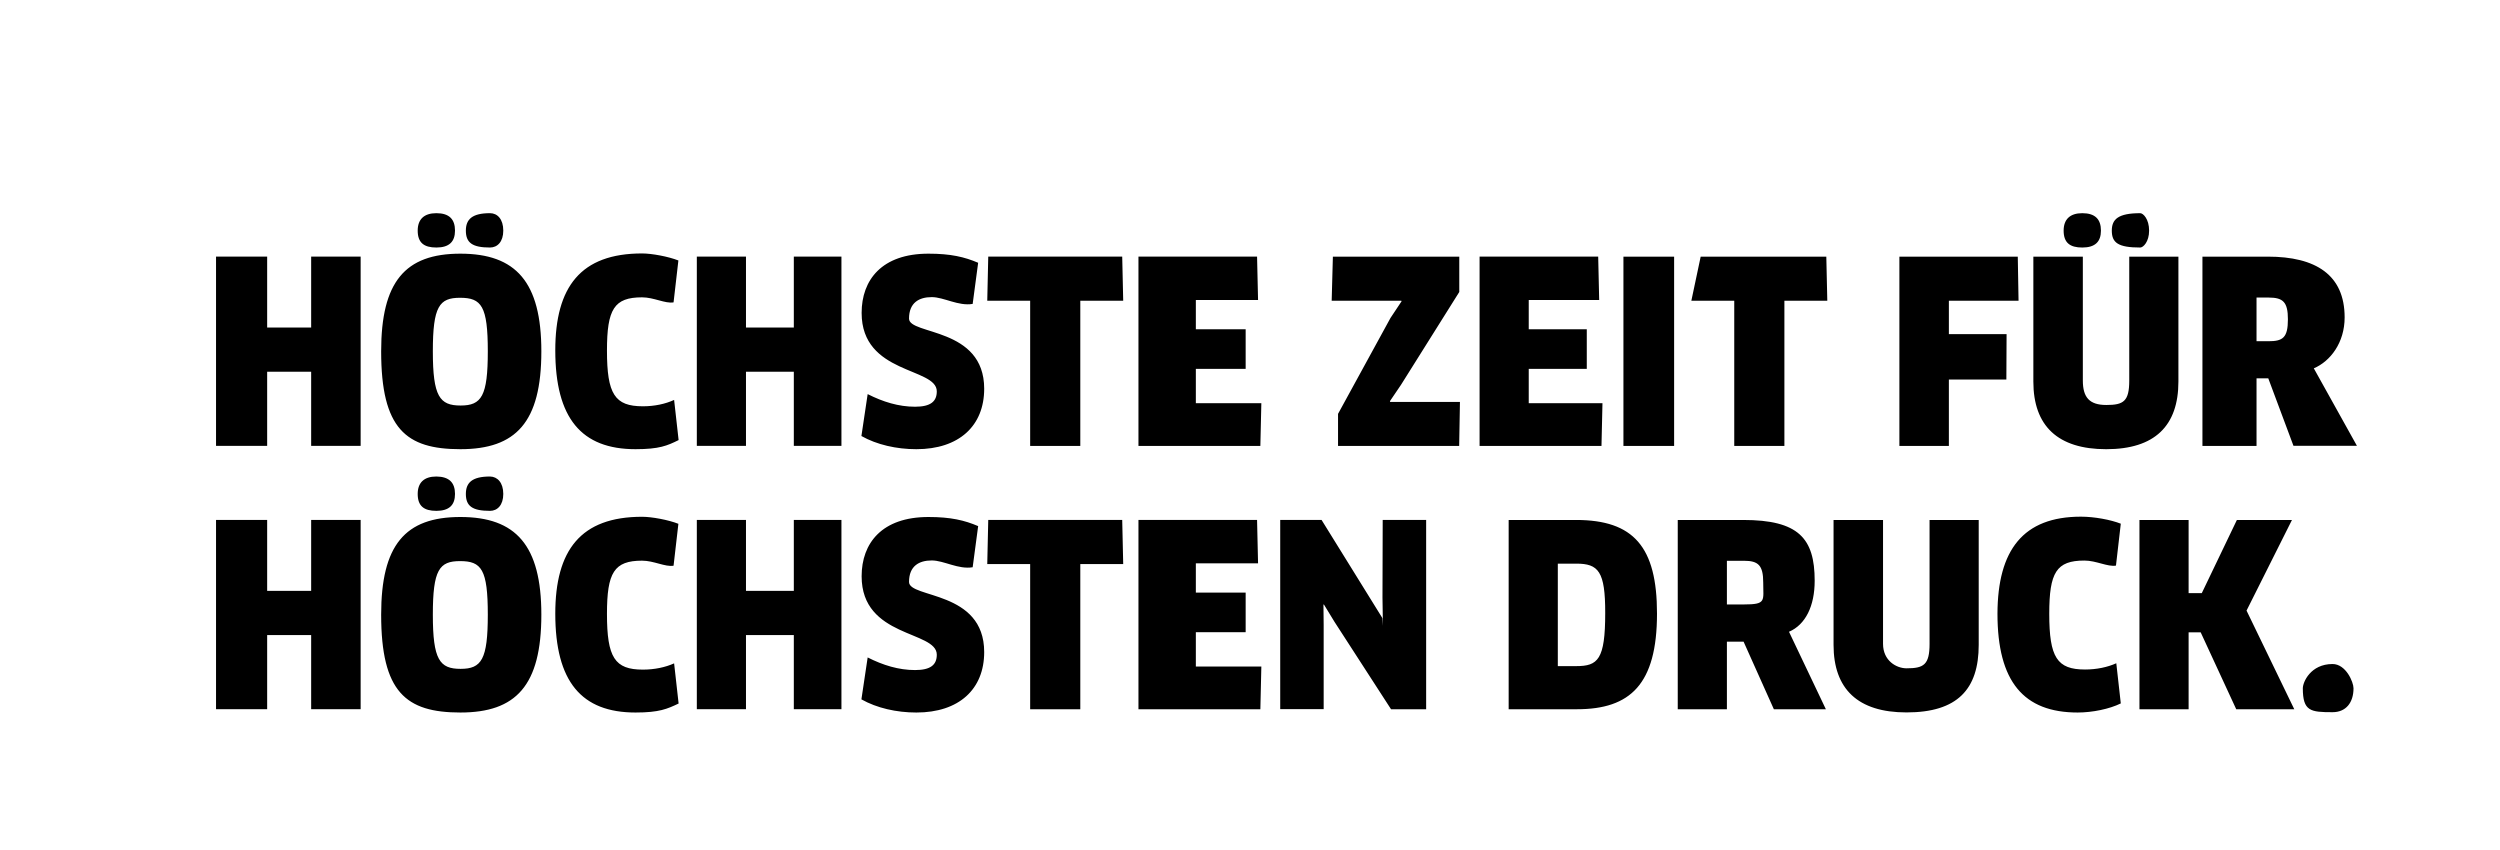 <svg enable-background="new 0 0 227.85 77.5" viewBox="0 0 227.85 77.5" xmlns="http://www.w3.org/2000/svg"><path clip-rule="evenodd" d="m209.03 40.64-2.3-6.16h-1.07v6.16h-4.93v-17.25h5.96c4.37 0 7 1.66 7 5.54 0 2.3-1.3 4-2.81 4.64l3.93 7.06h-5.78zm-2.26-13.52h-1.11v3.98h1.09c1.31 0 1.77-.32 1.77-2 0-1.57-.44-1.98-1.75-1.98zm2.12 20.27-4.14 8.26 4.35 8.99h-5.29l-3.24-7.01h-1.1v7.01h-4.48v-17.25h4.48v6.67h1.2l3.2-6.67zm-16.93-6.45c-4.41 0-6.64-2.12-6.64-6.16v-11.39h4.51v11.29c0 1.54.6 2.23 2.14 2.23 1.56 0 2.09-.32 2.09-2.23v-11.29h4.48v11.38c0 4.05-2.16 6.17-6.58 6.17zm3.1-18.38c-2.02 0-2.59-.44-2.59-1.54 0-1.03.57-1.59 2.59-1.59.28 0 .81.55.81 1.59 0 1.01-.53 1.54-.81 1.54zm-5.28 0c-1.13 0-1.7-.44-1.7-1.54 0-1.03.58-1.59 1.7-1.59 1.17 0 1.7.55 1.7 1.59 0 1.01-.53 1.54-1.7 1.54zm-12.17 7.89h5.27l-.02 4.14h-5.24v6.05h-4.51v-17.25h10.79l.07 4.02h-6.35v3.04zm-1.75 28.23v-11.29h4.48v11.38c0 4.05-1.94 6.16-6.58 6.16-4.42 0-6.65-2.12-6.65-6.16v-11.38h4.51v11.29c0 1.54 1.22 2.23 2.14 2.23 1.57 0 2.1-.32 2.1-2.23zm-13.22-18.04h-4.58v-13.23h-3.91l.85-4.02h11.45l.09 4.02h-3.91v13.23zm2.75 12.29c0 2.3-.83 4-2.34 4.65l3.36 7.06h-4.74l-2.76-6.16h-1.52v6.16h-4.48v-17.25h5.96c5.04 0 6.52 1.66 6.52 5.54zm-8 2.16h1.54c2.08 0 1.77-.32 1.77-2 0-1.56-.44-1.98-1.75-1.98h-1.56zm-9.43-31.7h4.62v17.25h-4.62zm-4.23 41.25h-6.23v-17.25h6.14c5.24 0 7.38 2.44 7.38 8.53 0 6.45-2.44 8.72-7.29 8.72zm-.07-13.27h-1.68v9.34h1.68c1.98 0 2.64-.6 2.64-4.83.01-3.82-.62-4.51-2.64-4.51zm2.39-14.62-.09 3.89h-11.11v-17.25h10.81l.09 3.95h-6.42v2.67h5.29v3.61h-5.29v3.13zm-12.99-.11-.07 4h-11.04v-2.92l4.78-8.74 1.01-1.52-.02-.05h-6.35l.11-4.02h11.52v3.22l-5.31 8.46-1.01 1.49.02.07h6.36zm-7.02 20.4-.04-2.57.02-7.08h3.96v17.25h-3.2l-5.15-7.96-.97-1.59-.04.02.02 1.86v7.66h-3.96v-17.24h3.77l5.54 8.94zm-22.28 7.6v-17.25h10.81l.09 3.95h-5.67v2.67h4.54v3.61h-4.54v3.13h5.97l-.09 3.89zm11.2-27.89-.09 3.89h-11.11v-17.25h10.81l.09 3.95h-5.67v2.67h4.54v3.61h-4.54v3.13zm-16.49 27.89h-4.58v-13.23h-3.91l.09-4.02h12.21l.09 4.02h-3.91v13.23zm0-24h-4.58v-13.23h-3.91l.09-4.02h12.21l.09 4.02h-3.91v13.23zm-14.95 24.3c-1.82 0-3.61-.41-5.01-1.2l.57-3.82c1.4.71 2.83 1.15 4.32 1.15 1.42 0 1.98-.48 1.98-1.4 0-2.21-6.85-1.52-6.85-7.15 0-3.01 1.84-5.4 6.09-5.4 2.03 0 3.29.3 4.53.83l-.5 3.75c-1.31.22-2.62-.62-3.73-.62-1.16 0-2.07.51-2.07 1.96 0 1.51 6.85.75 6.85 6.39 0 3.39-2.3 5.51-6.18 5.51zm0-24c-1.82 0-3.61-.41-5.01-1.2l.57-3.82c1.4.71 2.83 1.15 4.32 1.15 1.42 0 1.98-.48 1.98-1.4 0-2.21-6.85-1.52-6.85-7.15 0-3.01 1.84-5.4 6.09-5.4 2.03 0 3.29.3 4.53.83l-.5 3.75c-1.31.22-2.62-.62-3.73-.62-1.16 0-2.07.51-2.07 1.96 0 1.51 6.85.75 6.85 6.39 0 3.39-2.3 5.51-6.18 5.51zm-11.17 16.94h-4.36v6.76h-4.48v-17.25h4.48v6.46h4.36v-6.46h4.34v17.25h-4.34zm0-24h-4.36v6.76h-4.48v-17.25h4.48v6.46h4.36v-6.46h4.34v17.25h-4.34zm-14.43 31.06c-4.92 0-7.31-2.81-7.31-9.01 0-5.79 2.32-8.83 7.91-8.83.89 0 2.39.28 3.31.64l-.44 3.82c-.76.13-1.79-.46-2.87-.46-2.55 0-3.2 1.08-3.2 4.85 0 3.98.71 5.08 3.27 5.08 1.06 0 2.05-.21 2.85-.57l.41 3.66c-1.03.49-1.76.82-3.93.82zm.67-27.91c1.06 0 2.05-.21 2.85-.58l.41 3.66c-1.03.51-1.76.83-3.93.83-4.92 0-7.31-2.81-7.31-9.01 0-5.79 2.32-8.83 7.91-8.83.89 0 2.39.28 3.31.64l-.44 3.82c-.76.13-1.79-.46-2.87-.46-2.55 0-3.2 1.08-3.2 4.85 0 3.97.71 5.08 3.27 5.08zm-16.63 27.91c-4.97 0-7.22-1.87-7.22-8.92 0-6.32 2.16-8.9 7.22-8.9s7.38 2.58 7.38 8.9c0 6.48-2.32 8.92-7.38 8.92zm-.03-13.8c-1.89 0-2.48.78-2.48 4.88 0 4.12.62 4.94 2.53 4.94s2.48-.85 2.48-4.94c0-4.12-.57-4.88-2.53-4.88zm3.94-6.12c0 1.01-.53 1.54-1.21 1.54-1.62 0-2.2-.44-2.2-1.54 0-1.03.57-1.59 2.2-1.59.68.01 1.21.56 1.21 1.59zm-4.4 0c0 1.01-.53 1.54-1.7 1.54-1.13 0-1.7-.44-1.7-1.54 0-1.03.58-1.59 1.7-1.59 1.17.01 1.7.56 1.7 1.59zm.49-4.08c-4.97 0-7.22-1.87-7.22-8.92 0-6.32 2.16-8.9 7.22-8.9s7.38 2.58 7.38 8.9c0 6.48-2.32 8.92-7.38 8.92zm-.03-13.8c-1.89 0-2.48.78-2.48 4.88 0 4.12.62 4.94 2.53 4.94s2.48-.85 2.48-4.94c0-4.12-.57-4.88-2.53-4.88zm2.73-4.58c-1.62 0-2.2-.44-2.2-1.54 0-1.03.57-1.59 2.2-1.59.68 0 1.21.55 1.21 1.59 0 1.01-.53 1.54-1.21 1.54zm-4.89 0c-1.13 0-1.7-.44-1.7-1.54 0-1.03.58-1.59 1.7-1.59 1.17 0 1.7.55 1.7 1.59 0 1.01-.53 1.54-1.7 1.54zm-11.41 35.32h-4.01v6.76h-4.66v-17.25h4.66v6.46h4.01v-6.46h4.51v17.25h-4.51zm0-24h-4.01v6.76h-4.66v-17.25h4.66v6.46h4.01v-6.46h4.51v17.25h-4.51zm161.3 13.21c1.22 0 2.71.28 3.63.64l-.44 3.82c-.76.13-1.79-.46-2.88-.46-2.55 0-3.2 1.08-3.2 4.85 0 3.98.71 5.08 3.26 5.08 1.06 0 2.05-.21 2.85-.57l.41 3.66c-1.03.51-2.6.83-3.93.83-4.92 0-7.31-2.81-7.31-9.01.02-5.8 2.34-8.84 7.61-8.84zm22.93 13.43c1.22 0 1.91 1.65 1.91 2.21 0 1.31-.69 2.18-1.91 2.18-2 0-2.71-.08-2.71-2.18 0-.56.71-2.21 2.71-2.21z" fill-rule="evenodd"/></svg>